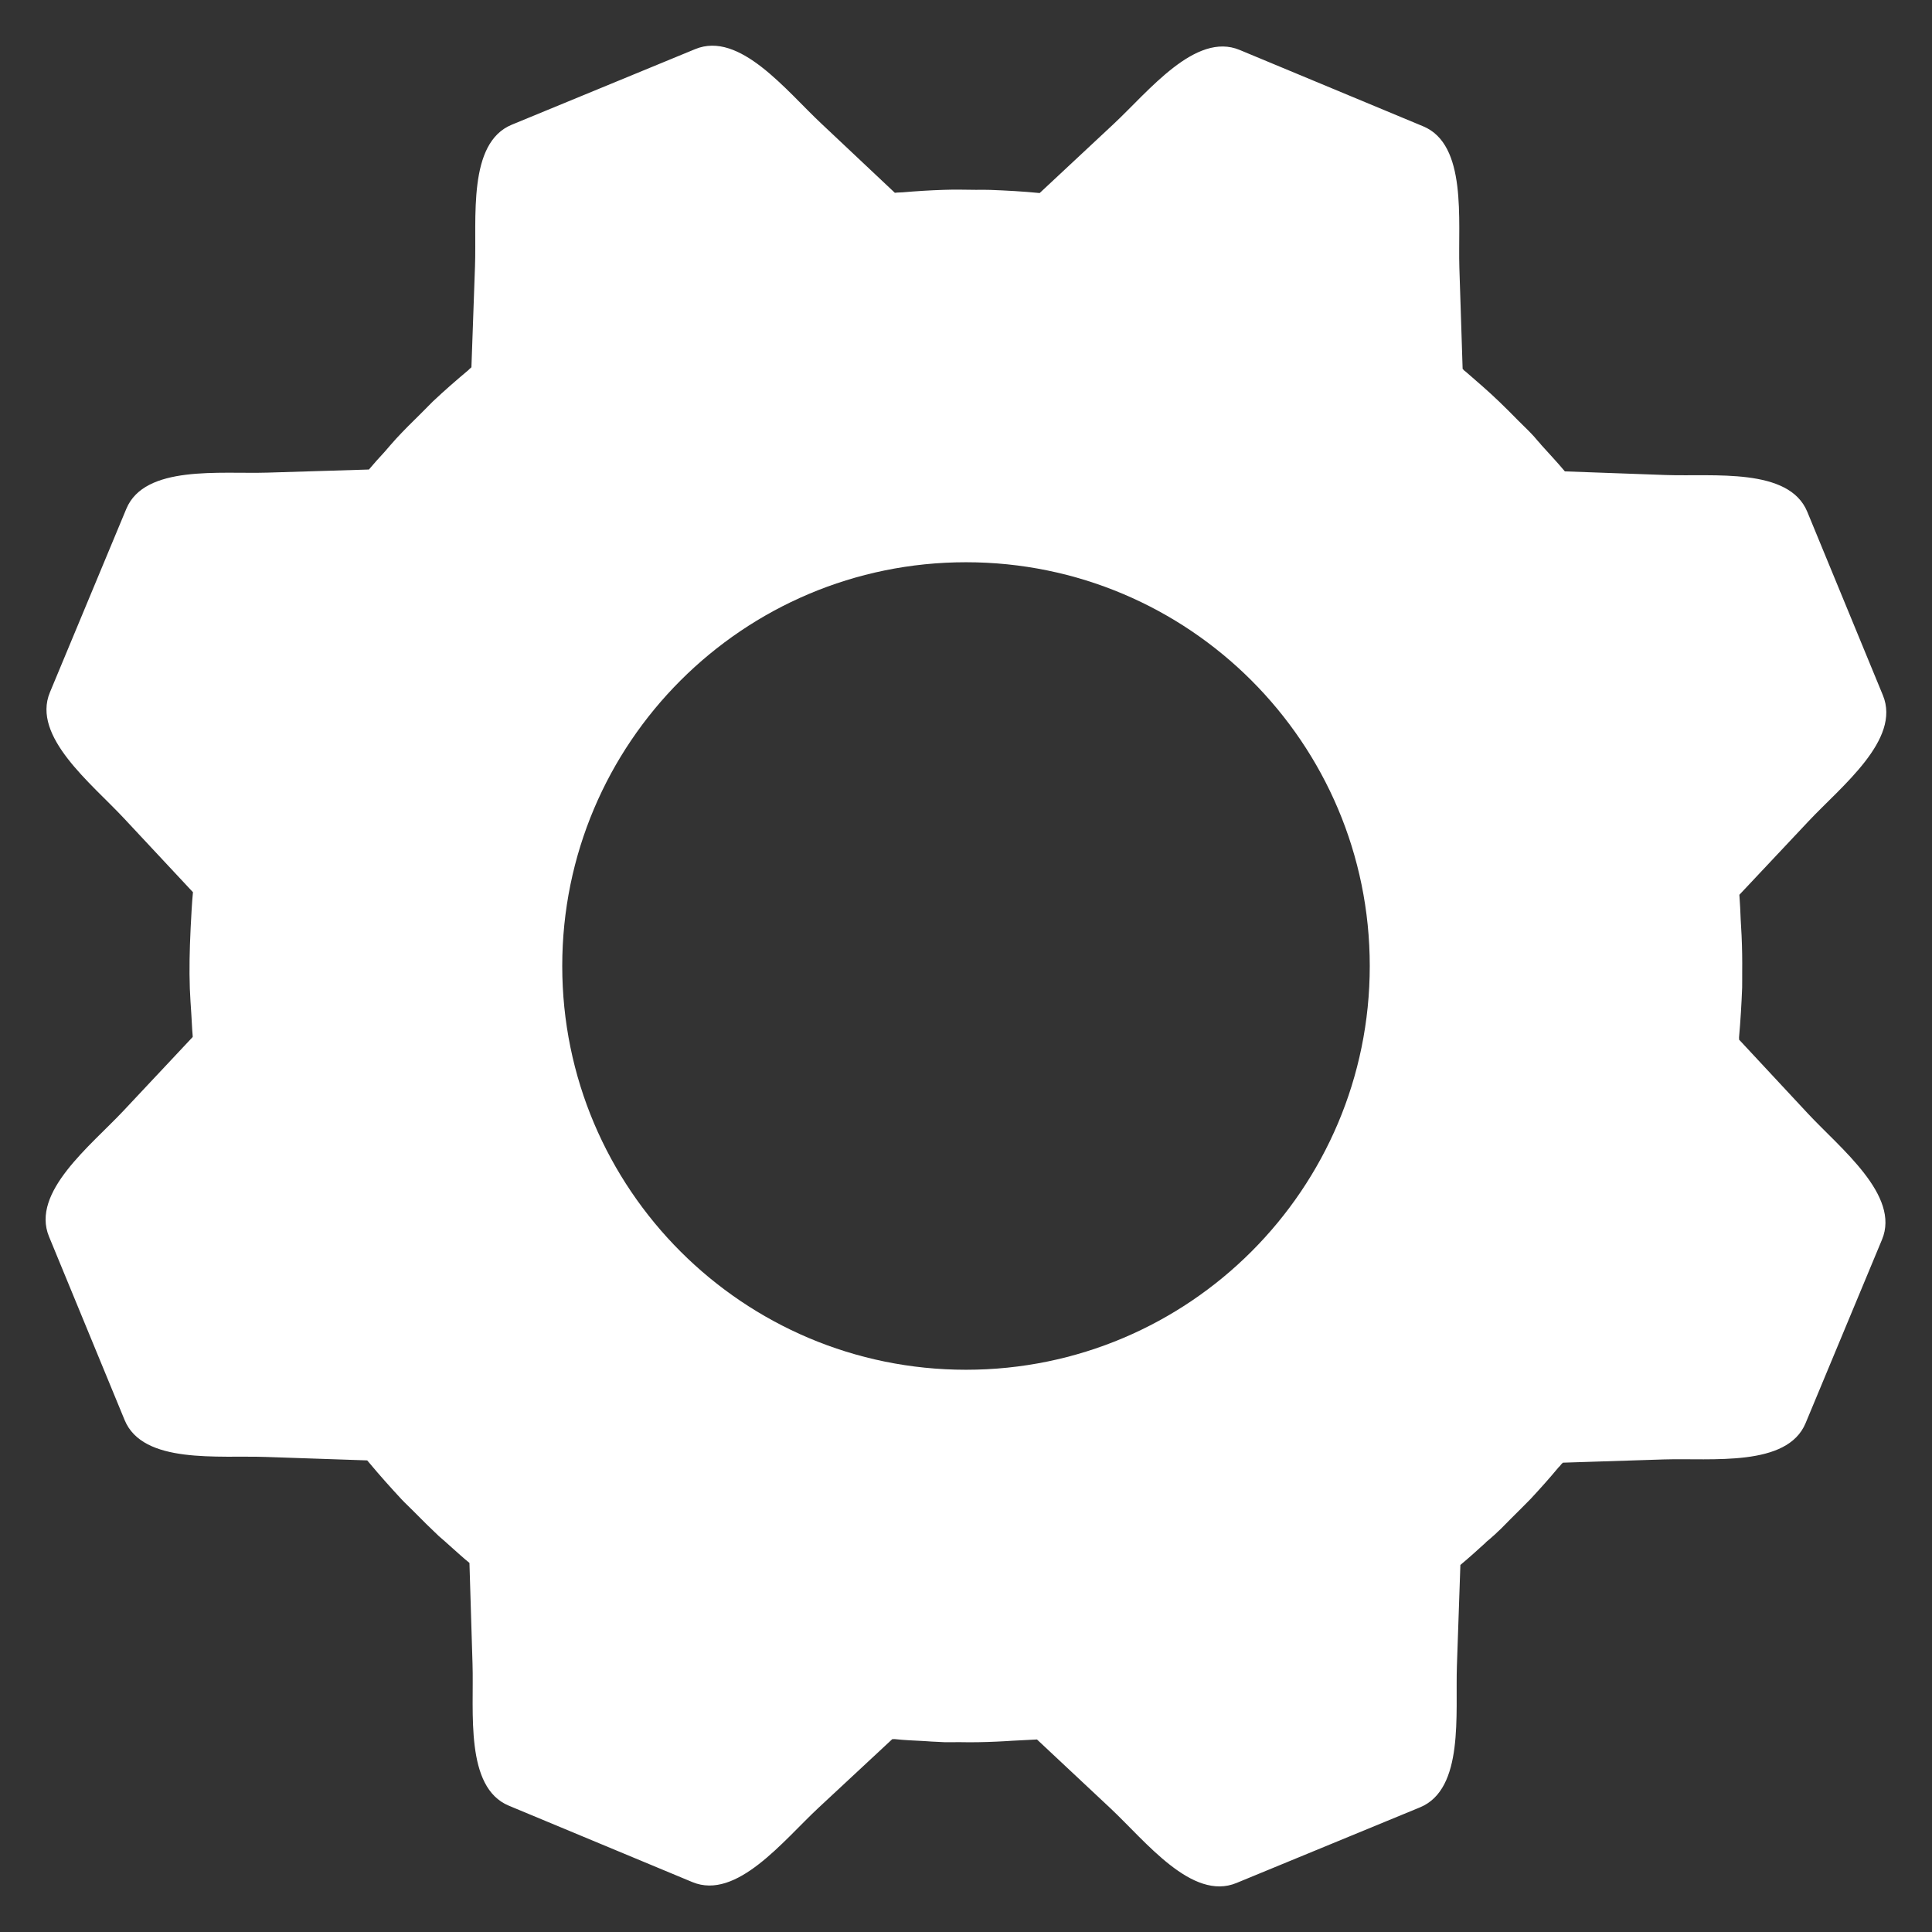 <?xml version="1.0" ?><!DOCTYPE svg  PUBLIC '-//W3C//DTD SVG 1.1//EN'  'http://www.w3.org/Graphics/SVG/1.1/DTD/svg11.dtd'><svg enable-background="new 0 0 128 128" height="128px" id="Layer_1" version="1.1" viewBox="0 0 128 128" width="128px" xml:space="preserve" xmlns="http://www.w3.org/2000/svg" xmlns:xlink="http://www.w3.org/1999/xlink"><rect x="0" y="0" width="128" height="128" fill="#333333" stroke="none"/><path d="M119.78,73.778l-4.563-4.901c0.005-0.043,0.004-0.085-0.001-0.149c0.098-1.093,0.163-2.194,0.206-3.296  c0.01-0.318-0.003-0.658,0.003-0.976c0.009-0.845-0.003-1.662-0.041-2.478c-0.016-0.357-0.035-0.689-0.058-1.044  c-0.019-0.545-0.047-1.083-0.088-1.652l4.576-4.867c2.183-2.325,6.146-5.412,4.933-8.351l-5.01-12.157  c-1.213-2.942-6.194-2.325-9.379-2.436l-6.681-0.241c-0.505-0.604-1.049-1.178-1.572-1.761c-0.02-0.022-0.044-0.056-0.069-0.087  c-0.186-0.195-0.343-0.407-0.531-0.599c-0.283-0.308-0.609-0.602-0.901-0.902c-0.423-0.426-0.844-0.859-1.278-1.271  c-0.712-0.685-1.463-1.331-2.203-1.972c-0.03-0.031-0.078-0.057-0.104-0.078c-0.04-0.039-0.076-0.083-0.116-0.123l-0.216-6.693  c-0.098-3.169,0.525-8.159-2.397-9.375L82.129,3.308c-2.926-1.218-6.034,2.747-8.352,4.91L68.88,12.79  c-1.098-0.11-2.188-0.167-3.279-0.209c-0.305-0.012-0.612-0.006-0.938-0.004c-0.703-0.006-1.412-0.027-2.135,0.001  c-0.913,0.029-1.826,0.086-2.736,0.165c-0.117,0.006-0.234,0.006-0.326,0.014c-0.065,0.013-0.114,0.003-0.18,0.016l-4.871-4.586  c-2.321-2.171-5.412-6.146-8.351-4.935L33.907,8.262c-2.942,1.212-2.32,6.205-2.437,9.381l-0.237,6.691  c-0.073,0.055-0.146,0.131-0.214,0.198c-0.799,0.666-1.583,1.354-2.345,2.07c-0.281,0.276-0.552,0.554-0.827,0.833  c-0.541,0.527-1.084,1.071-1.603,1.63c-0.266,0.29-0.511,0.584-0.77,0.88c-0.352,0.382-0.696,0.759-1.033,1.162l-6.697,0.205  c-3.169,0.099-8.159-0.524-9.375,2.399l-5.063,12.16c-1.217,2.927,2.742,6.024,4.905,8.342l4.573,4.898  c-0.074,0.758-0.107,1.512-0.149,2.279c0.001,0.071-0.012,0.146-0.01,0.217c-0.062,1.3-0.093,2.598-0.048,3.892  c0.021,0.568,0.063,1.126,0.099,1.693c0.033,0.458,0.043,0.924,0.086,1.381c-0.003,0.05,0.001,0.096,0.005,0.13l-4.582,4.884  c-2.172,2.317-6.15,5.399-4.939,8.337l5.01,12.157c1.213,2.944,6.209,2.331,9.385,2.447l6.687,0.227  c0.045,0.066,0.099,0.105,0.147,0.173c0.678,0.814,1.39,1.609,2.132,2.409c0.261,0.281,0.537,0.522,0.802,0.798  c0.545,0.553,1.094,1.1,1.662,1.633c0.279,0.242,0.574,0.495,0.856,0.756c0.395,0.349,0.779,0.705,1.175,1.023l0.204,6.696  c0.1,3.169-0.52,8.171,2.404,9.388l12.16,5.062c2.928,1.219,6.023-2.743,8.341-4.906l4.902-4.562  c0.054,0.001,0.106-0.006,0.16-0.005c0.631,0.07,1.257,0.094,1.883,0.126c0.188,0.016,0.37,0.017,0.548,0.036  c0.294,0.009,0.576,0.032,0.86,0.042c0.336,0.007,0.671-0.003,1.007-0.002c0.817,0.019,1.635,0.002,2.445-0.035  c0.353-0.012,0.714-0.039,1.063-0.059c0.551-0.024,1.082-0.051,1.624-0.083l4.879,4.57c2.324,2.183,5.399,6.151,8.337,4.938  l12.158-5.01c2.943-1.214,2.335-6.199,2.447-9.385l0.23-6.676c0.573-0.478,1.125-0.976,1.658-1.462  c0.075-0.087,0.161-0.148,0.243-0.217c0.186-0.176,0.385-0.324,0.545-0.493c0.324-0.287,0.603-0.604,0.898-0.89  c0.422-0.427,0.87-0.854,1.299-1.301c0.623-0.669,1.25-1.369,1.856-2.098c0.069-0.065,0.123-0.12,0.182-0.205  c0.051-0.045,0.082-0.075,0.111-0.11l6.691-0.215c3.169-0.099,8.171,0.521,9.388-2.403l5.062-12.16  C125.91,79.203,121.942,76.096,119.78,73.778z M90.75,64c0,14.773-11.977,26.75-26.75,26.75S37.25,78.773,37.25,64  S49.227,37.25,64,37.25S90.75,49.227,90.75,64z" fill="#ffffff"/></svg>